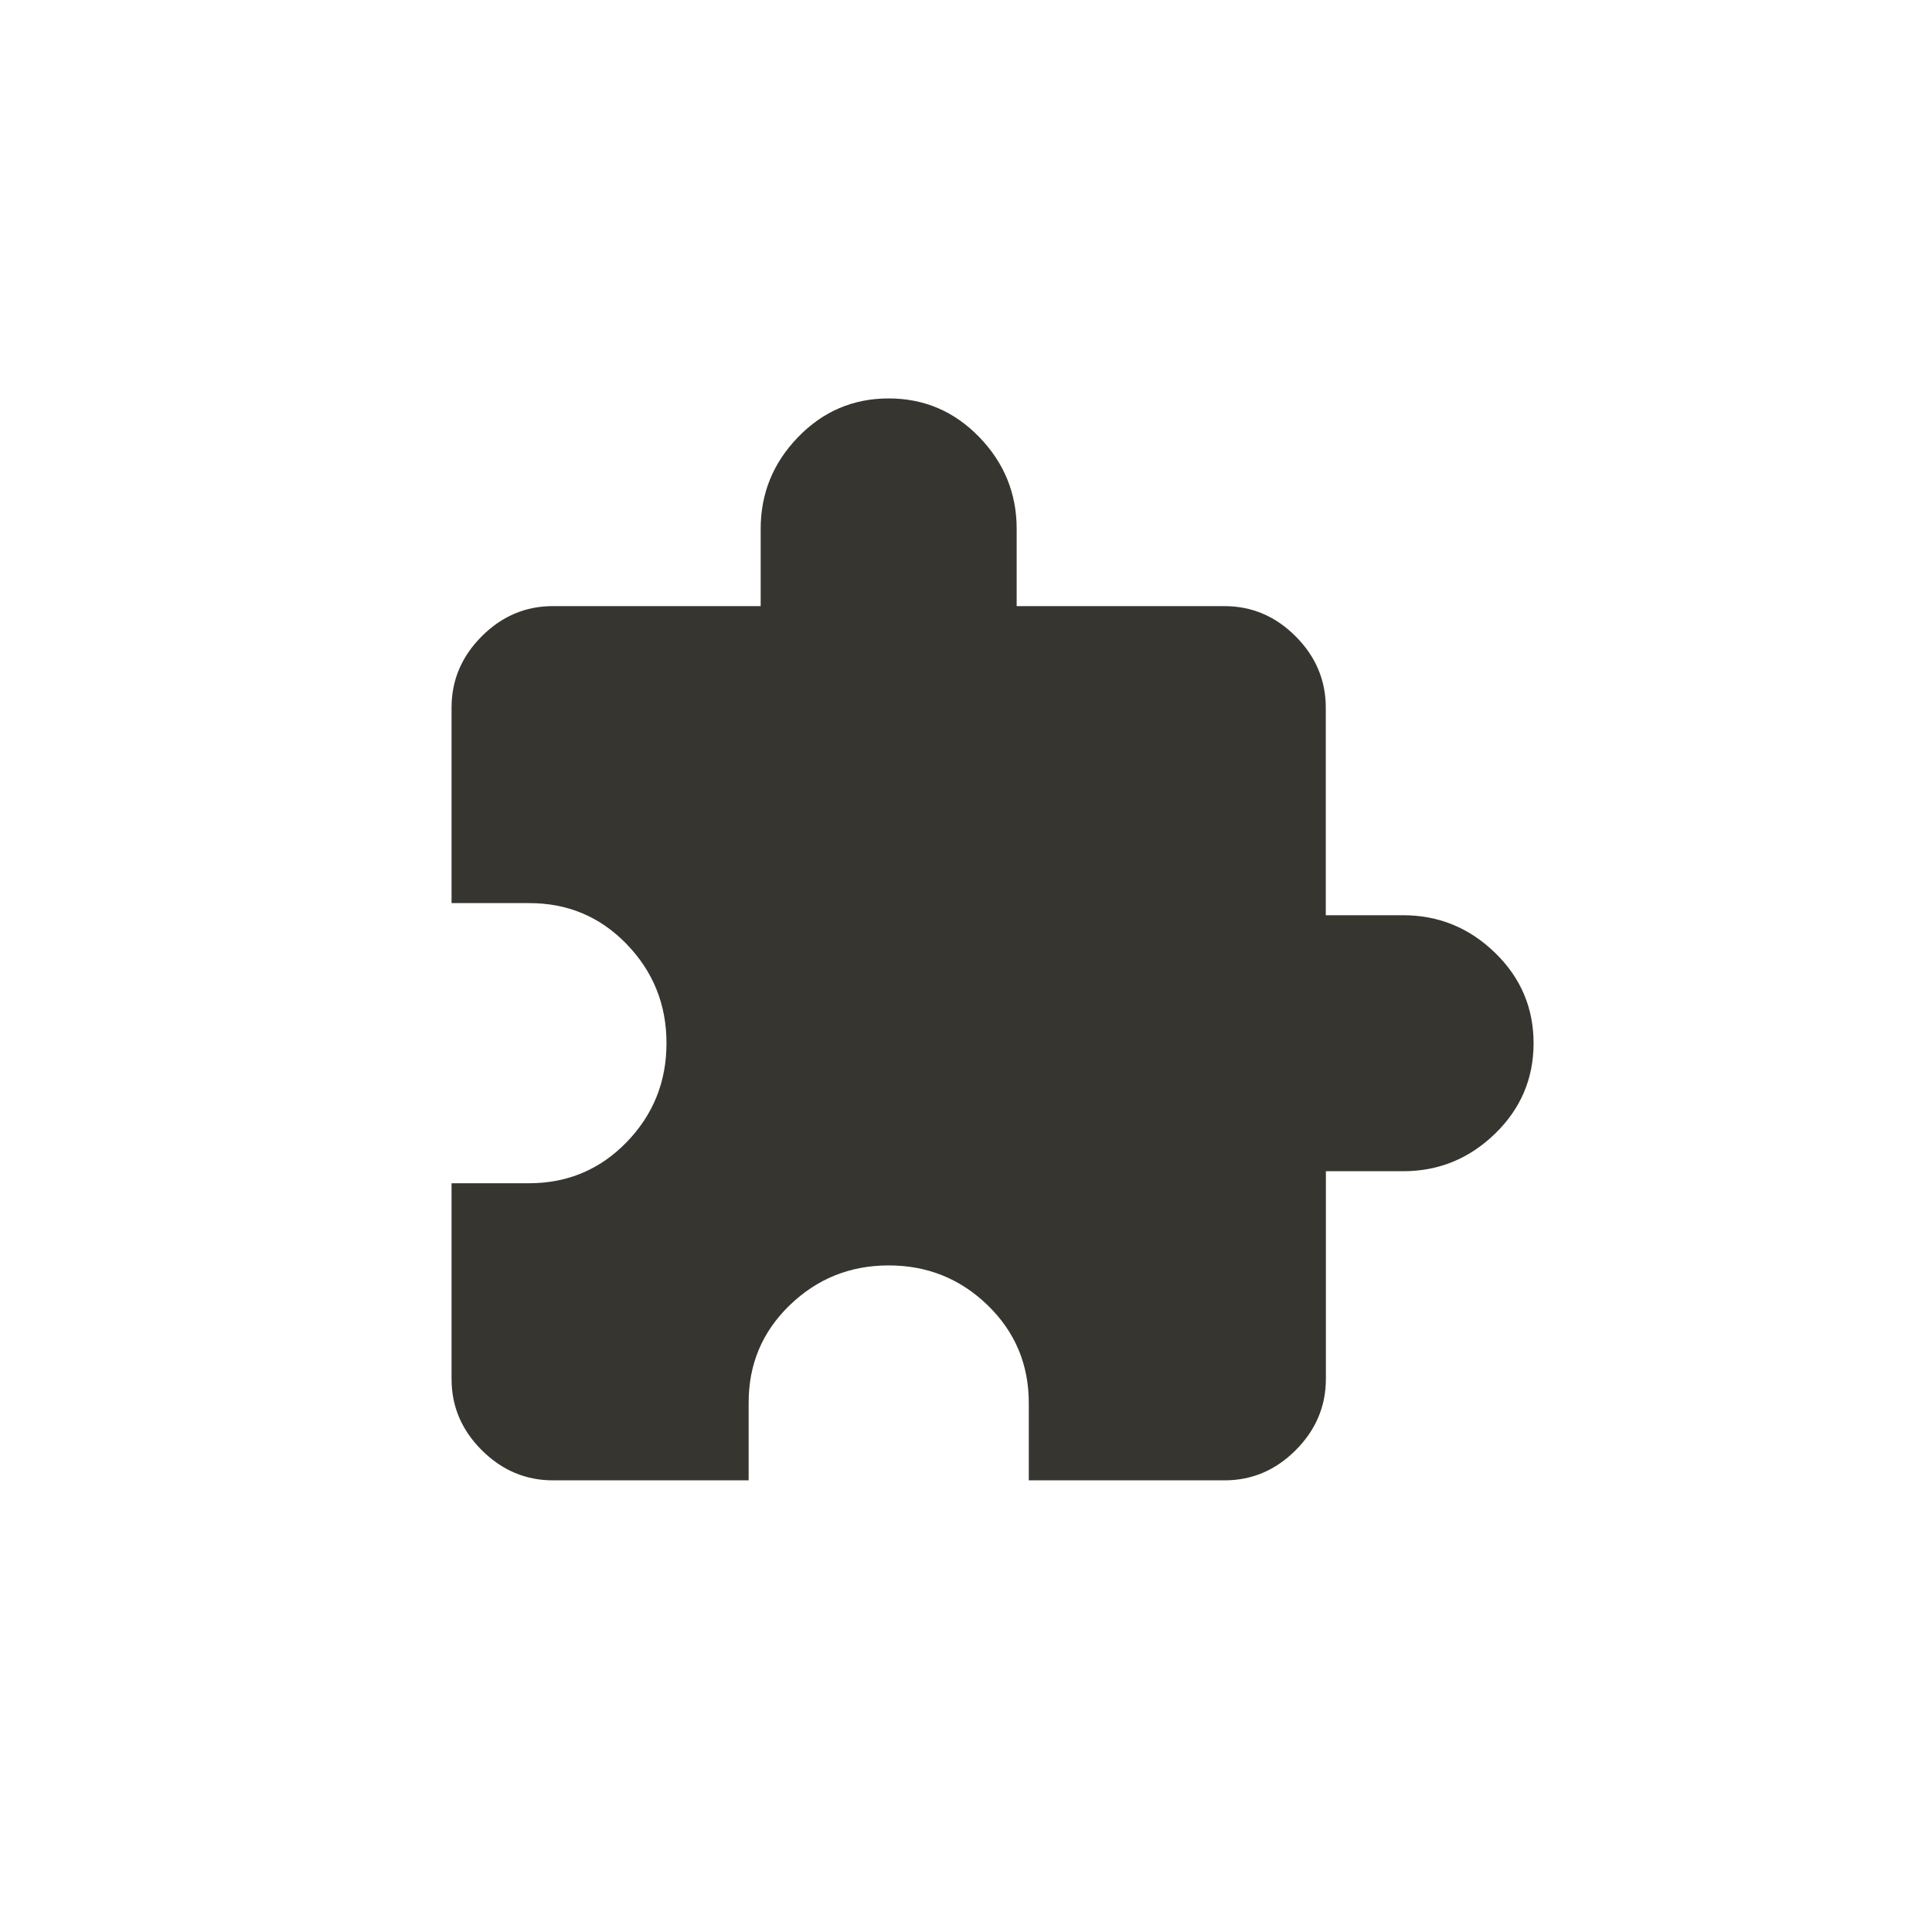 <!-- Generated by IcoMoon.io -->
<svg version="1.1" xmlns="http://www.w3.org/2000/svg" width="40" height="40" viewBox="0 0 40 40">
<title>mt-extension</title>
<path fill="#37352f" d="M29.051 18.949q1.1 0 1.9 0.775t0.8 1.875-0.8 1.875-1.9 0.775h-1.6v4.3q0 0.849-0.625 1.475t-1.475 0.625h-4.051v-1.6q0-1.2-0.851-2.025t-2.049-0.825-2.051 0.825-0.849 2.025v1.6h-4.051q-0.849 0-1.475-0.625t-0.625-1.475v-4.051h1.6q1.2 0 2.025-0.851t0.825-2.049-0.825-2.051-2.025-0.849h-1.6v-4.049q0-0.849 0.625-1.475t1.475-0.625h4.3v-1.6q0-1.1 0.775-1.9t1.875-0.8 1.875 0.8 0.775 1.9v1.6h4.3q0.851 0 1.475 0.625t0.625 1.475v4.3h1.6z"></path>
</svg>
